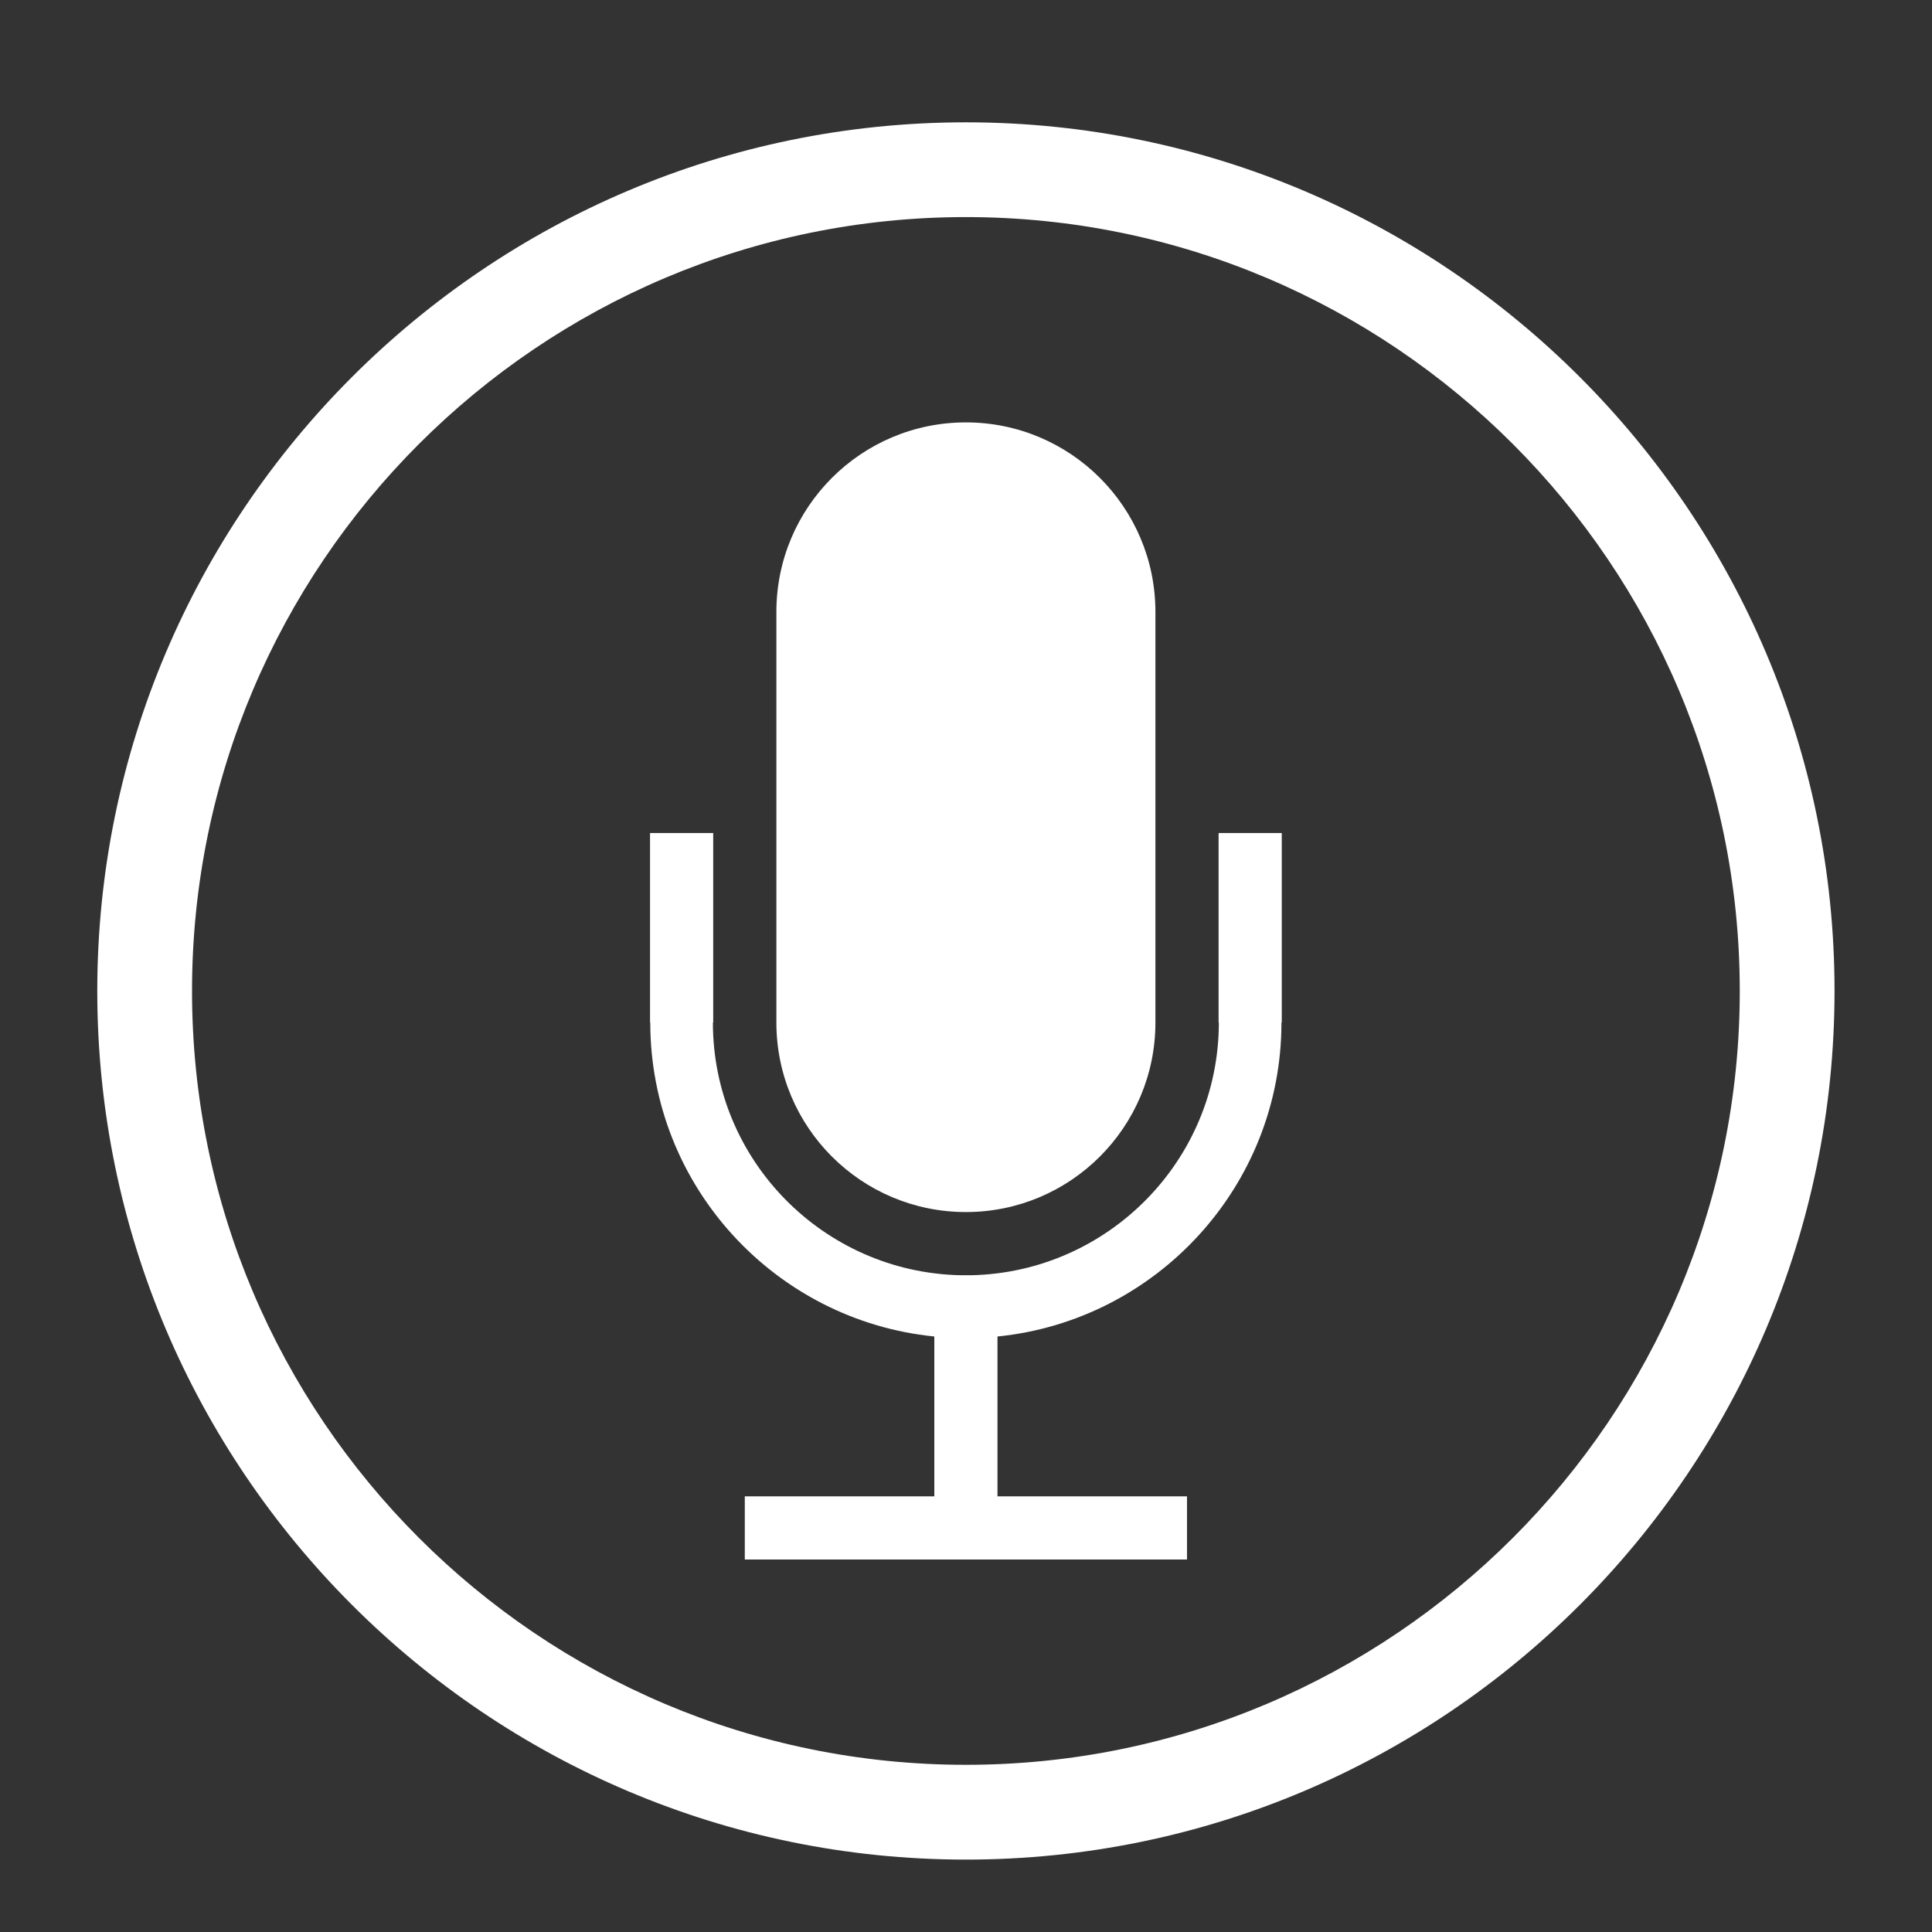 <?xml version="1.0" standalone="no"?><!DOCTYPE svg PUBLIC "-//W3C//DTD SVG 1.1//EN" "http://www.w3.org/Graphics/SVG/1.1/DTD/svg11.dtd"><svg class="icon" style="" viewBox="0 0 1024 1024" version="1.1" xmlns="http://www.w3.org/2000/svg" p-id="2663" xmlns:xlink="http://www.w3.org/1999/xlink" width="200" height="200"><rect x="0" y="0" width="1024" height="1024" fill="#333333" stroke="none"/><defs><style type="text/css"><![CDATA[

]]></style></defs><path d="M511.946 64.834C258.078 64.834 51.558 271.372 51.558 525.225c0 253.852 206.521 460.397 460.389 460.397C765.784 985.622 972.339 779.077 972.339 525.225 972.339 271.372 765.784 64.834 511.946 64.834zM511.946 935.389c-226.172 0-410.166-183.991-410.166-410.164 0-226.174 183.993-410.168 410.166-410.168 226.14 0 410.168 183.994 410.168 410.168C922.114 751.397 738.087 935.389 511.946 935.389z" p-id="2664" fill="#ffffff"></path><path d="M511.946 642.412c55.457 0 100.449-44.96 100.449-100.447L612.395 324.327c0-55.489-44.992-100.449-100.449-100.449-55.488 0-100.447 44.96-100.447 100.449l0 217.64C411.5 597.453 456.459 642.412 511.946 642.412z" p-id="2665" fill="#ffffff"></path><path d="M645.879 541.965l0.132 0c0 72.916-58.532 132.263-131.022 133.932l-6.114 0c-72.526-1.669-131.023-61.017-131.023-133.932l0.163 0 0-100.449-33.483 0 0 100.449 0.13 0c0 86.551 66.117 157.965 150.544 166.4l0 84.72-100.449 0 0 33.486 234.38 0L629.136 793.086l-100.449 0L528.688 708.366c84.361-8.435 150.511-79.849 150.511-166.4l0.162 0 0-100.449-33.483 0L645.878 541.965z" p-id="2666" fill="#ffffff"></path></svg>